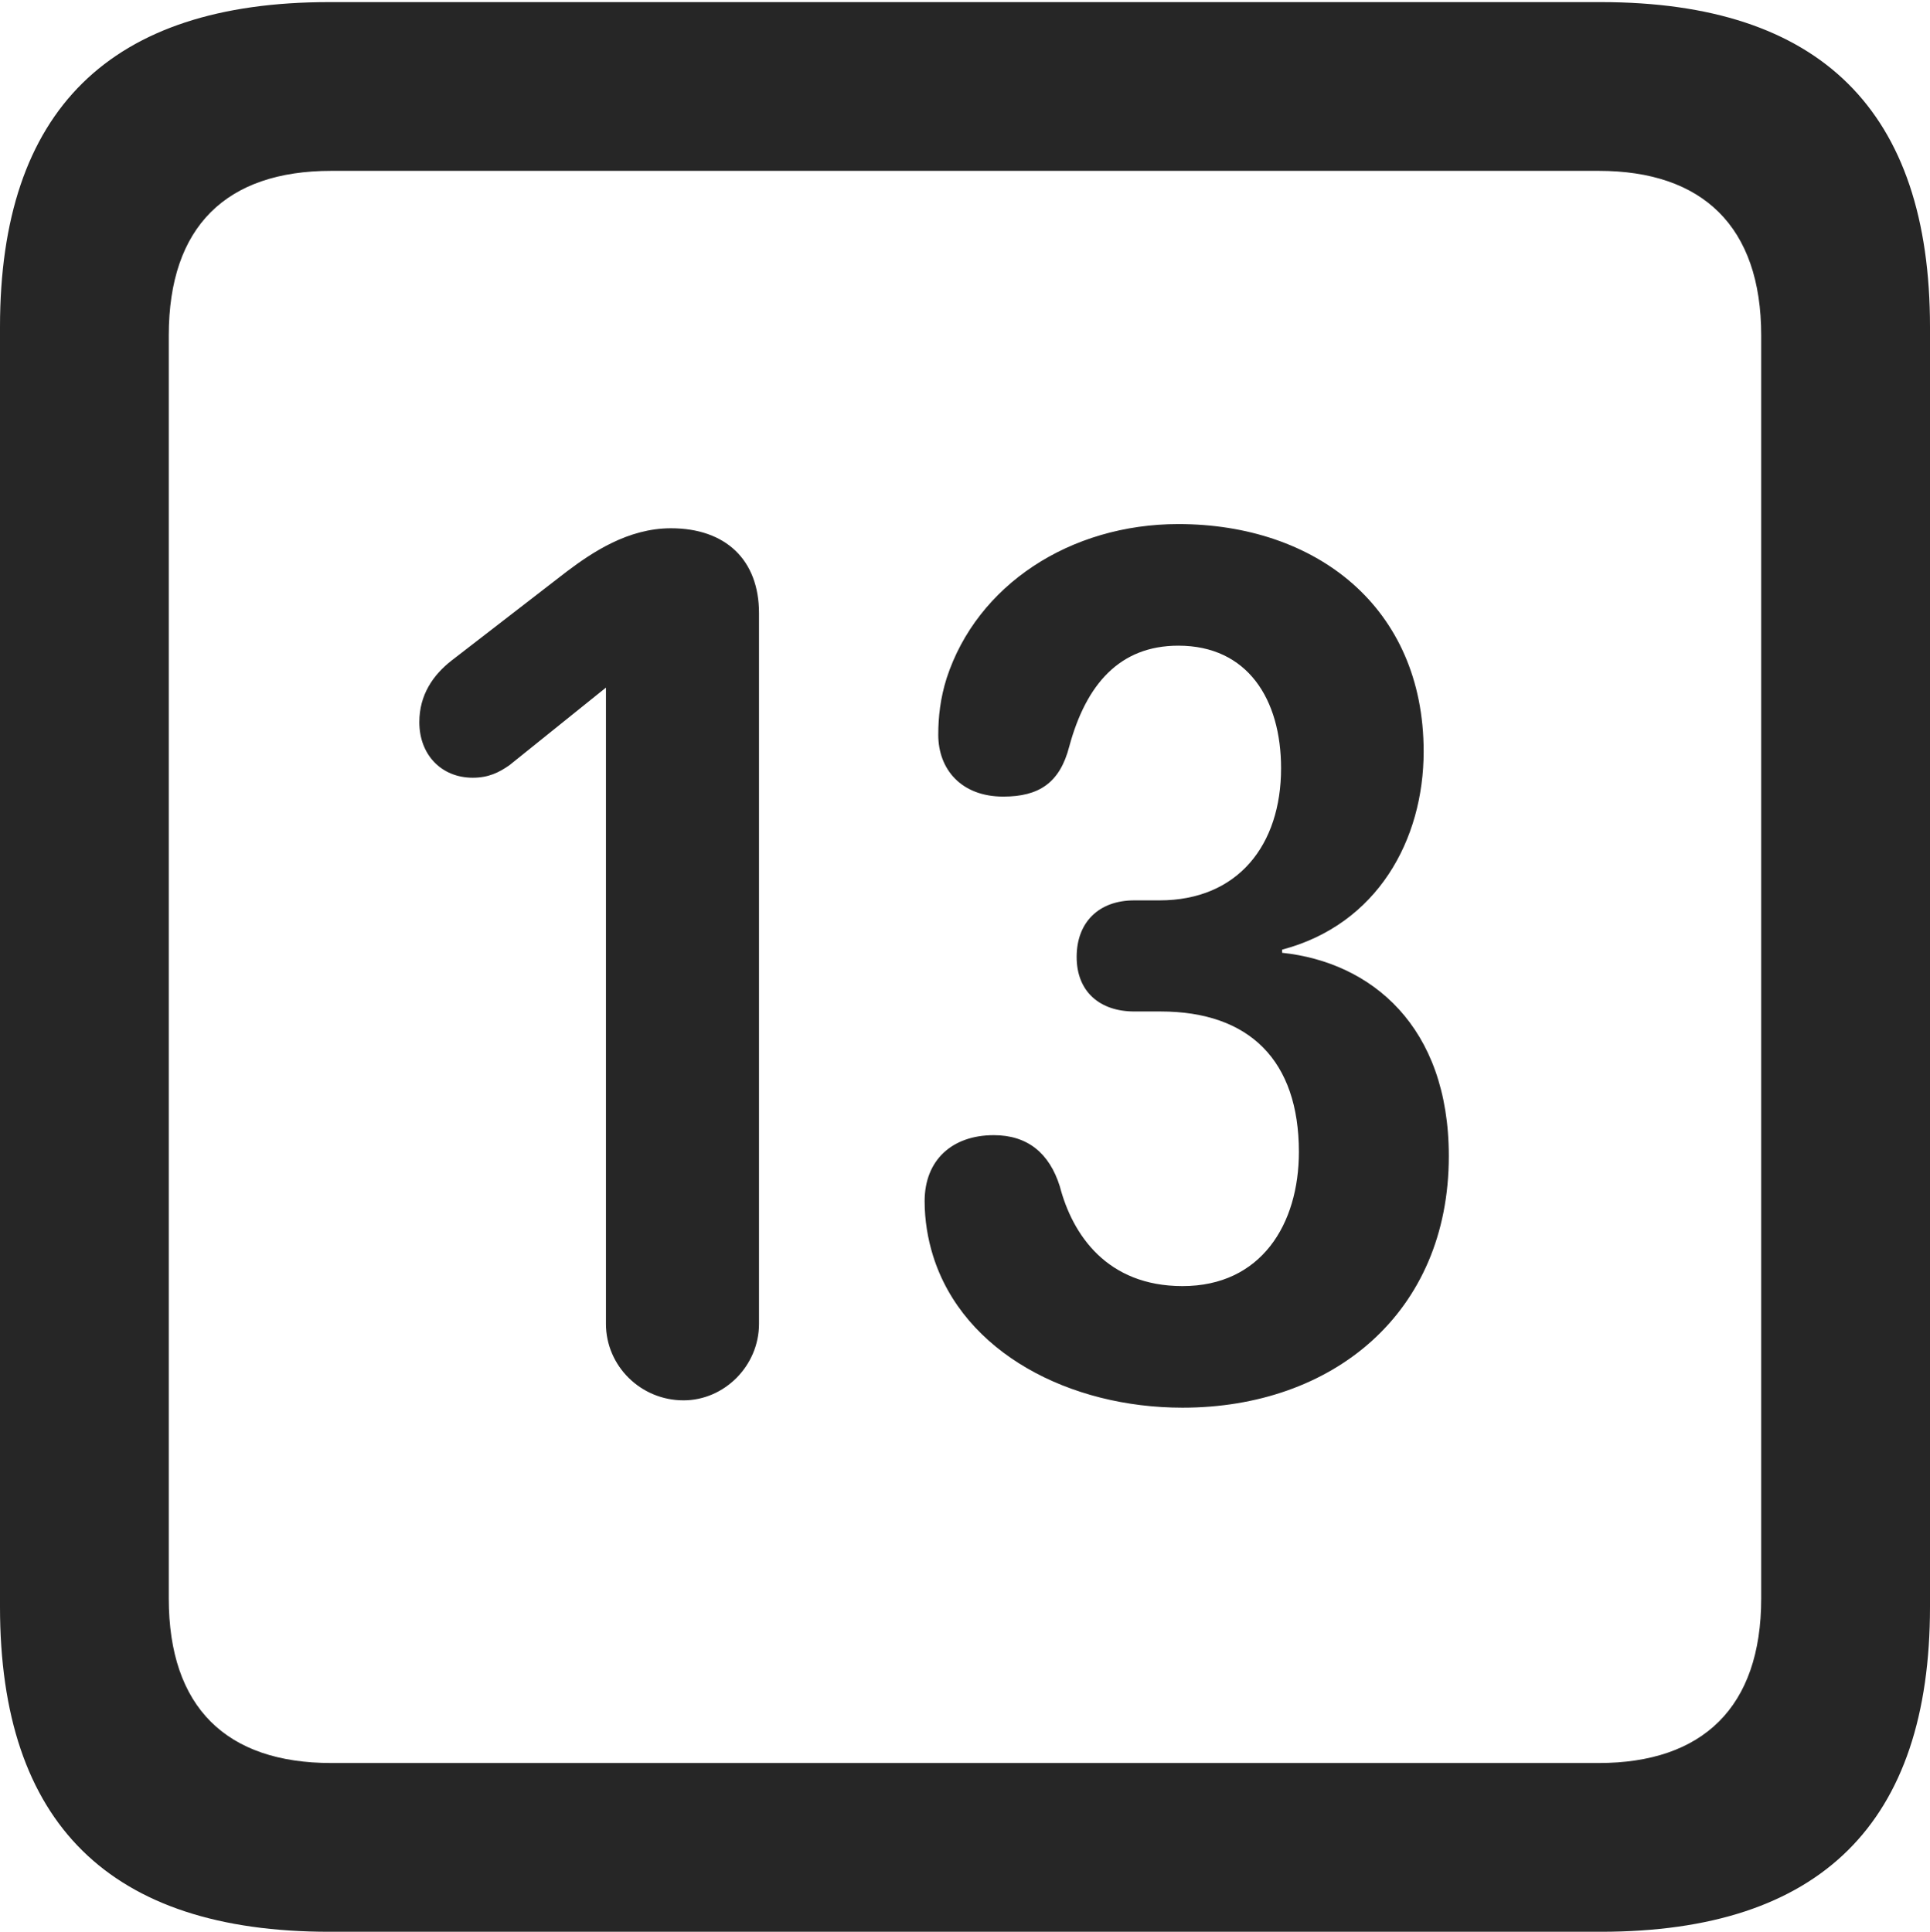 <?xml version="1.0" encoding="UTF-8"?>
<!--Generator: Apple Native CoreSVG 232.5-->
<!DOCTYPE svg
PUBLIC "-//W3C//DTD SVG 1.1//EN"
       "http://www.w3.org/Graphics/SVG/1.1/DTD/svg11.dtd">
<svg version="1.1" xmlns="http://www.w3.org/2000/svg" xmlns:xlink="http://www.w3.org/1999/xlink" width="89.893" height="89.99">
 <g>
  <rect height="89.99" opacity="0" width="89.893" x="0" y="0"/>
  <path d="M15.332 89.99L74.561 89.99C84.814 89.99 89.893 84.912 89.893 74.853L89.893 15.234C89.893 5.176 84.814 0.098 74.561 0.098L15.332 0.098C5.127 0.098 0 5.127 0 15.234L0 74.853C0 84.961 5.127 89.99 15.332 89.99ZM15.43 82.129C10.547 82.129 7.861 79.541 7.861 74.463L7.861 15.625C7.861 10.547 10.547 7.959 15.43 7.959L74.463 7.959C79.297 7.959 82.031 10.547 82.031 15.625L82.031 74.463C82.031 79.541 79.297 82.129 74.463 82.129Z" fill="#000000" fill-opacity="0.85"/>
  <path d="M31.836 65.234C33.74 65.234 35.352 63.623 35.352 61.67L35.352 28.564C35.352 26.074 33.789 24.609 31.25 24.609C29.248 24.609 27.588 25.732 26.416 26.611L21.045 30.762C20.166 31.445 19.531 32.373 19.531 33.643C19.531 35.156 20.557 36.23 22.021 36.23C22.754 36.23 23.242 35.986 23.73 35.645L28.223 32.031L28.223 61.67C28.223 63.623 29.834 65.234 31.836 65.234ZM55.078 65.576C62.06 65.576 67.481 61.182 67.481 53.857C67.481 47.803 63.867 44.824 59.717 44.385L59.717 44.238C64.16 43.066 66.309 39.111 66.309 35.01C66.309 28.271 61.279 24.414 54.883 24.414C49.853 24.414 45.508 27.246 44.092 31.592C43.799 32.52 43.701 33.398 43.701 34.228C43.701 35.84 44.775 37.109 46.728 37.109C48.389 37.109 49.365 36.475 49.805 34.766C50.586 31.885 52.148 30.078 54.883 30.078C58.105 30.078 59.668 32.568 59.668 35.791C59.668 39.355 57.666 41.943 54.004 41.943L52.832 41.943C51.172 41.943 50.147 42.969 50.147 44.58C50.147 46.191 51.221 47.119 52.832 47.119L54.053 47.119C58.203 47.119 60.498 49.414 60.498 53.662C60.498 57.031 58.74 59.912 55.078 59.912C51.562 59.912 49.951 57.52 49.365 55.273C48.877 53.711 47.852 52.881 46.289 52.881C44.336 52.881 43.066 54.053 43.066 55.957C43.066 56.836 43.213 57.715 43.457 58.496C44.873 63.037 49.853 65.576 55.078 65.576Z" fill="#000000" fill-opacity="0.85"/>
 </g>
</svg>
